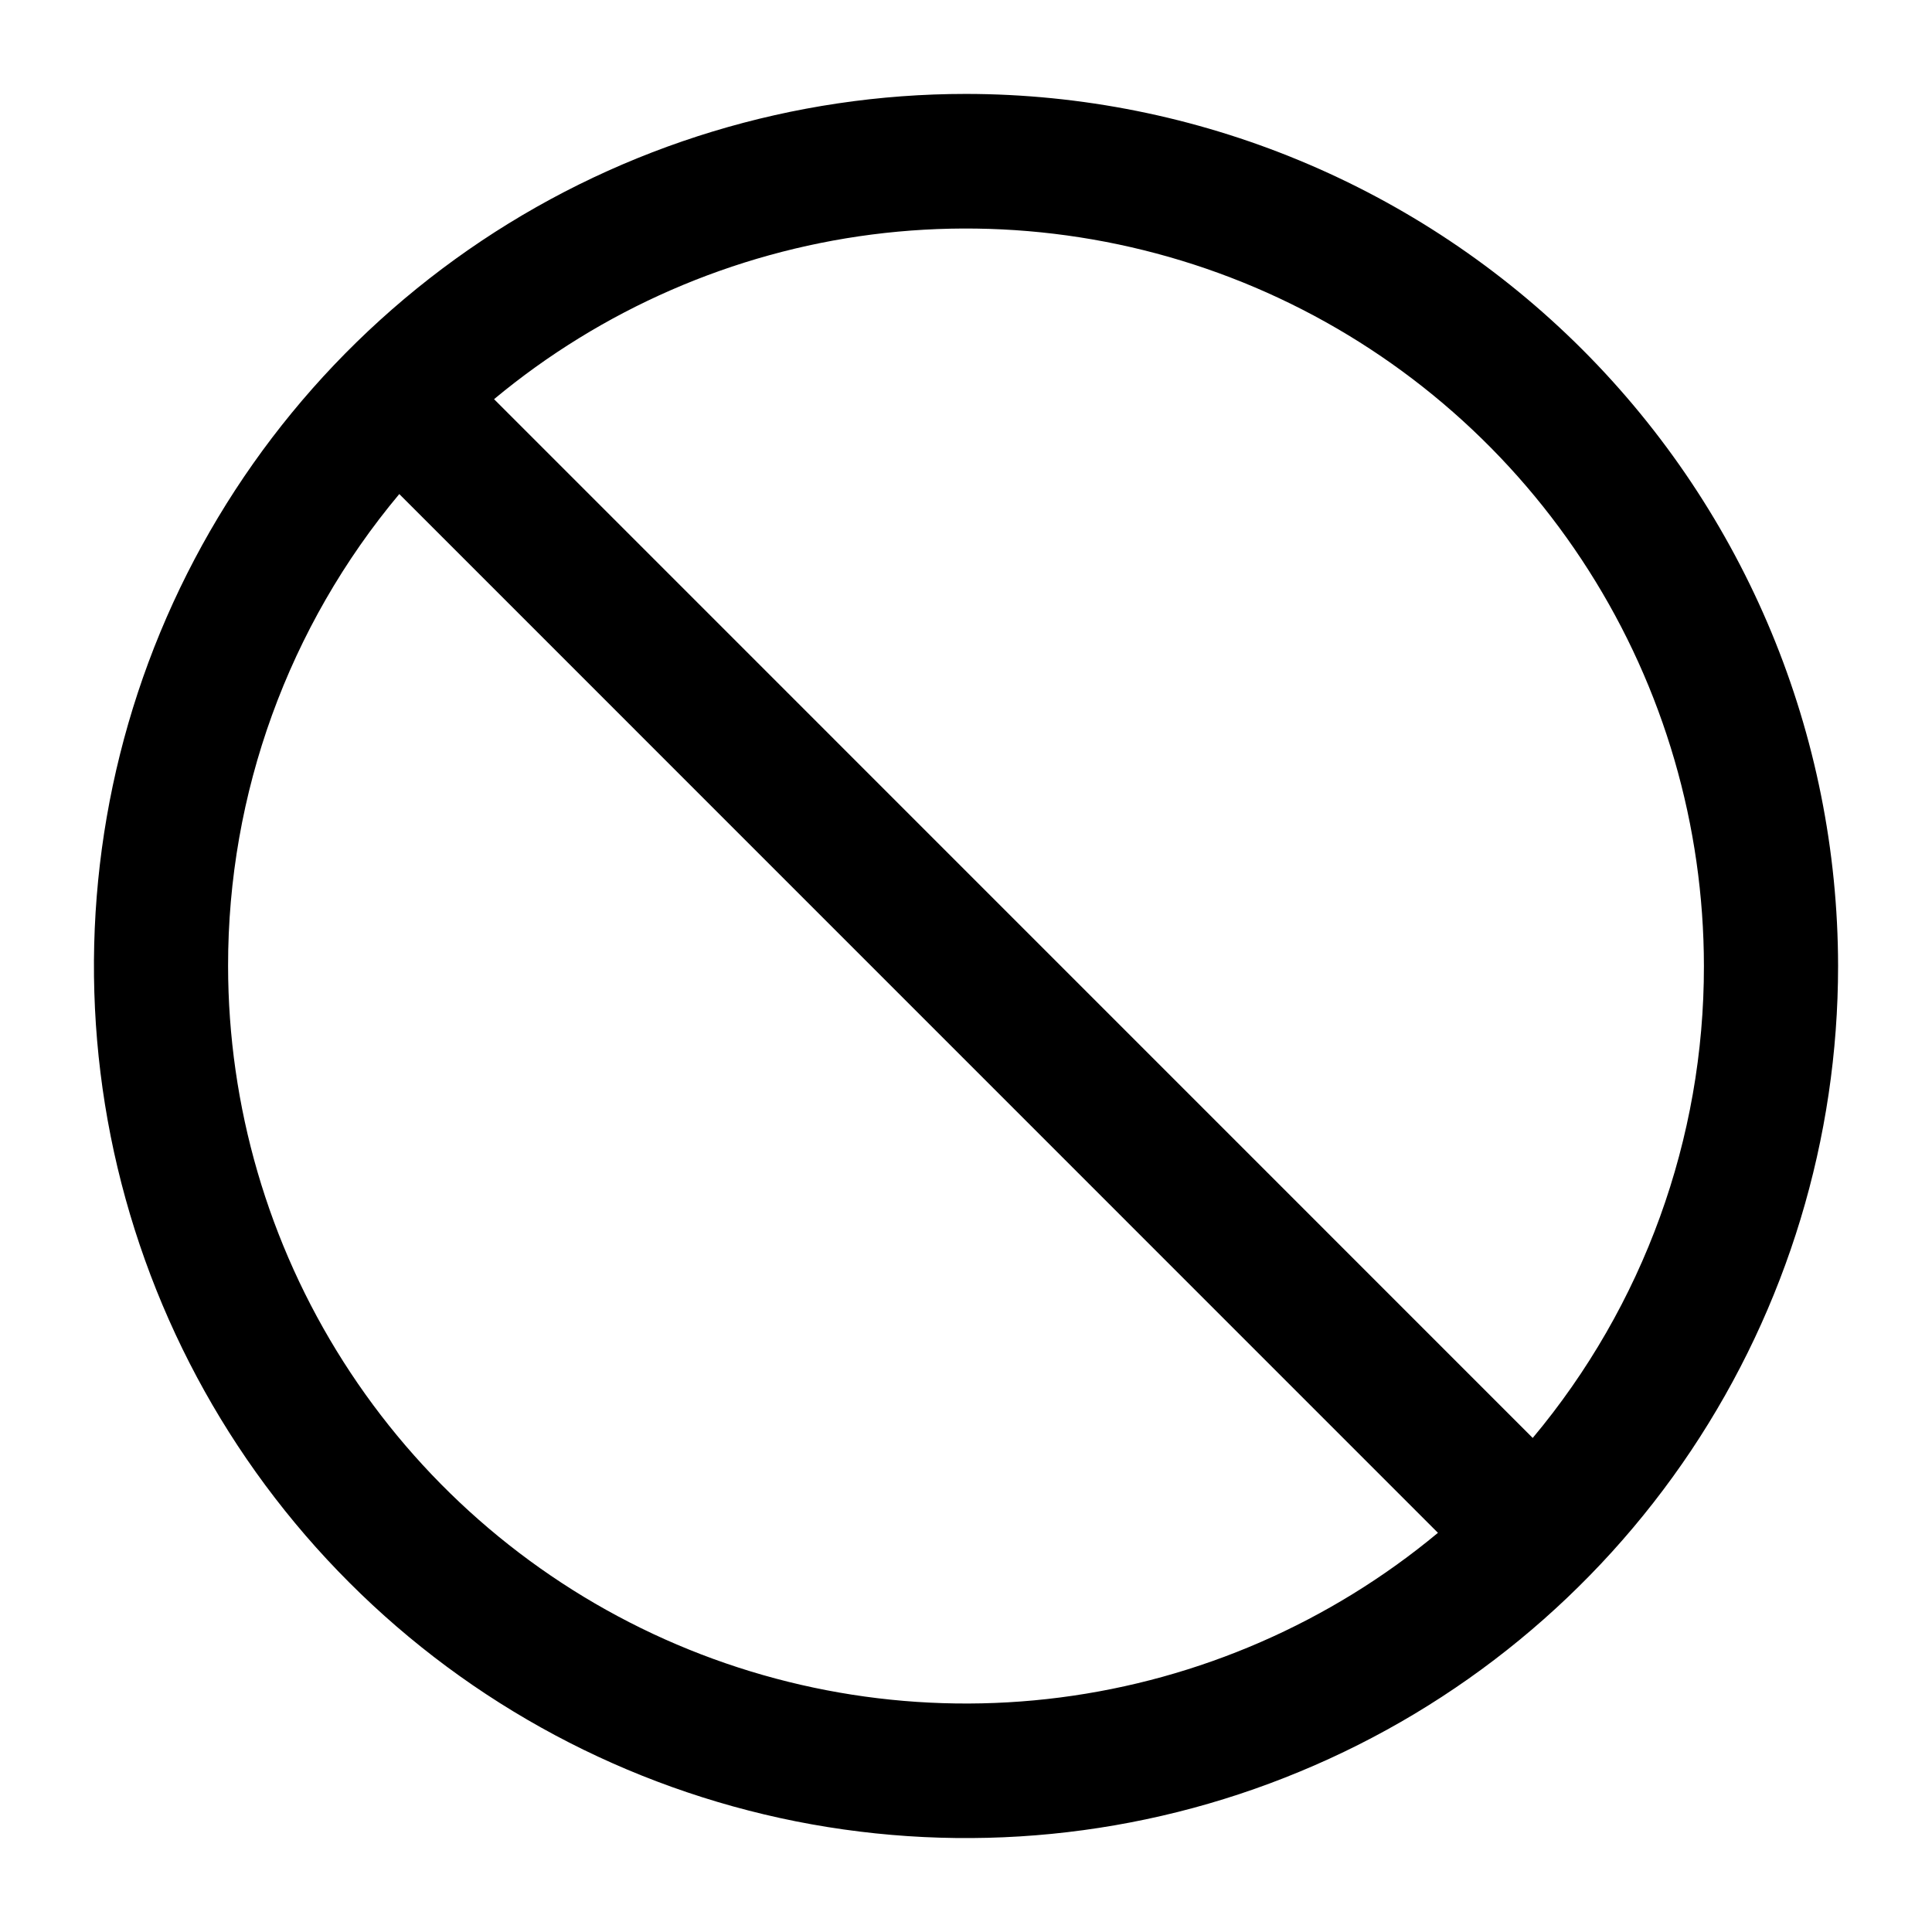 <svg width="18" height="18" viewBox="0 0 18 18" fill="none" xmlns="http://www.w3.org/2000/svg">
<path d="M9 0.875C7.393 0.875 5.822 1.352 4.486 2.244C3.15 3.137 2.108 4.406 1.493 5.891C0.879 7.375 0.718 9.009 1.031 10.585C1.345 12.161 2.118 13.609 3.255 14.745C4.391 15.882 5.839 16.655 7.415 16.969C8.991 17.282 10.625 17.122 12.109 16.506C13.594 15.892 14.863 14.85 15.756 13.514C16.648 12.178 17.125 10.607 17.125 9C17.123 6.846 16.266 4.781 14.743 3.257C13.22 1.734 11.154 0.877 9 0.875ZM15.875 9C15.877 10.607 15.312 12.164 14.28 13.397L4.603 3.719C5.607 2.884 6.828 2.352 8.123 2.185C9.418 2.019 10.734 2.224 11.917 2.778C13.099 3.332 14.1 4.212 14.801 5.314C15.502 6.415 15.874 7.694 15.875 9ZM2.125 9C2.123 7.393 2.688 5.836 3.72 4.603L13.397 14.281C12.393 15.116 11.172 15.648 9.877 15.815C8.582 15.982 7.266 15.776 6.083 15.222C4.901 14.668 3.9 13.788 3.199 12.686C2.498 11.585 2.126 10.306 2.125 9Z" fill="currentColor"/>
</svg>
